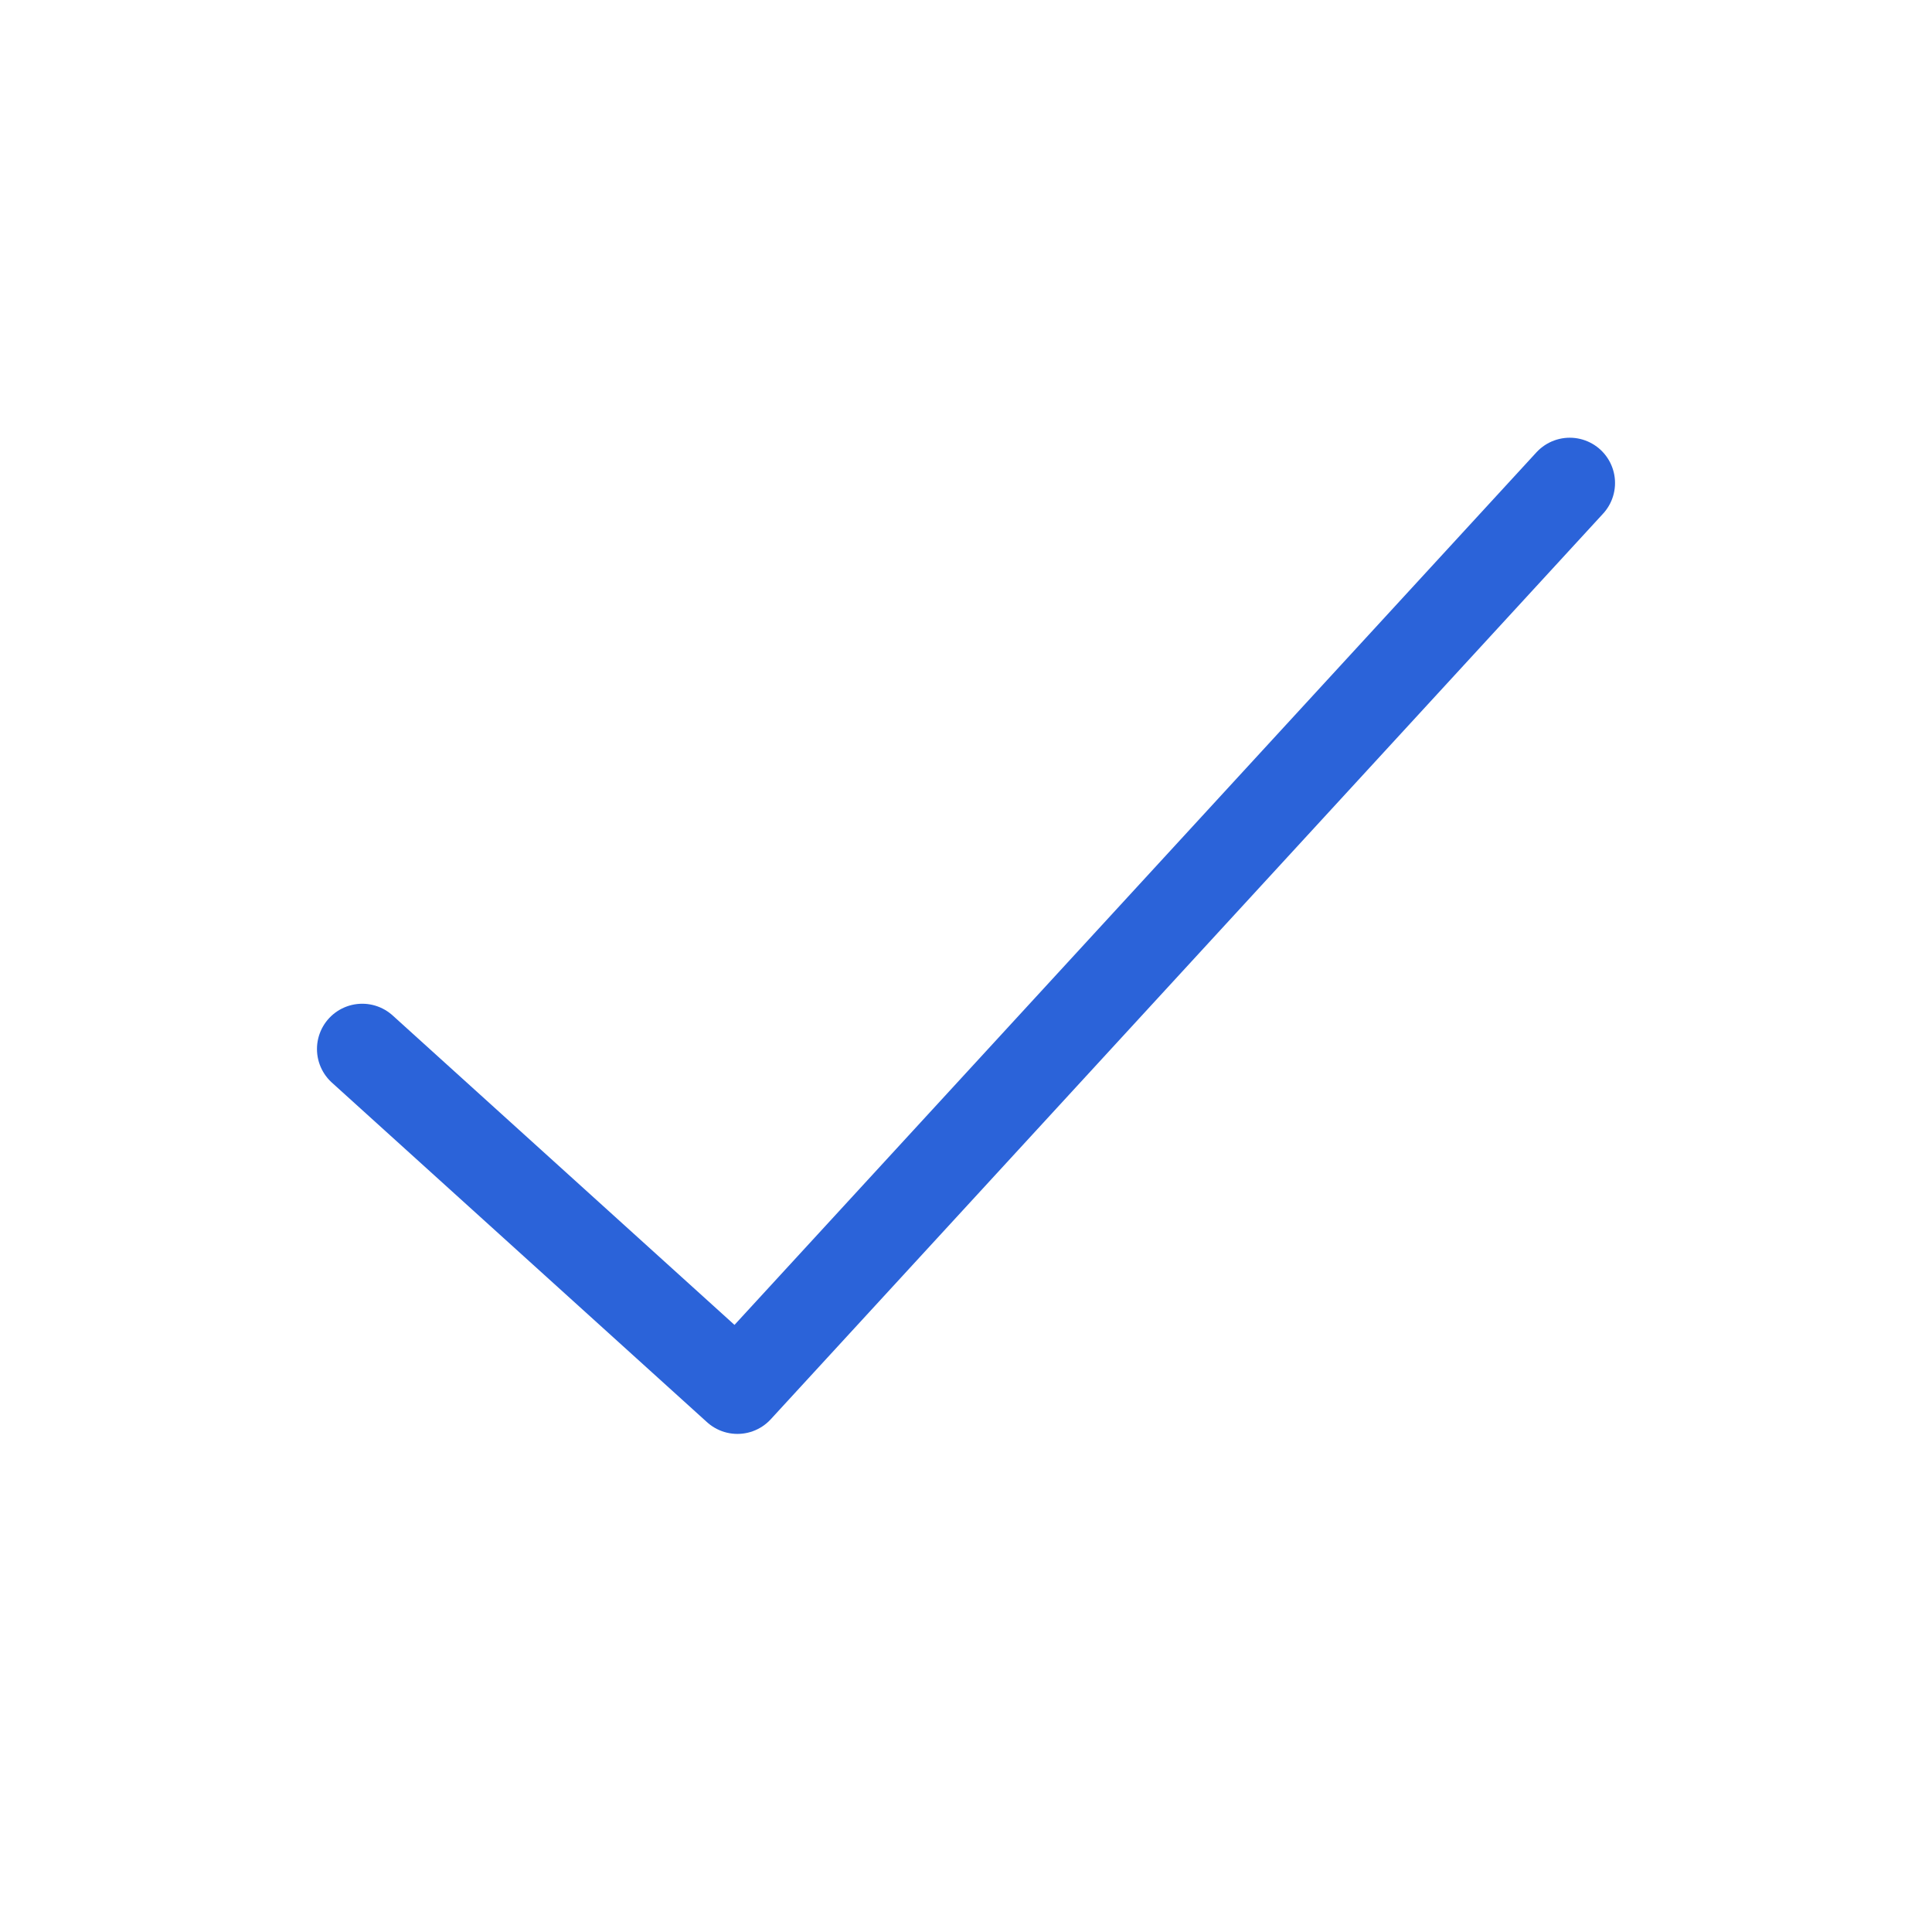 <svg width="32" height="32" viewBox="0 0 32 32" fill="none" xmlns="http://www.w3.org/2000/svg">
<path d="M6 17.375L12.214 23L26 8" stroke="#2B63D9" stroke-width="1.5" stroke-linecap="round" stroke-linejoin="round"/>
</svg>
